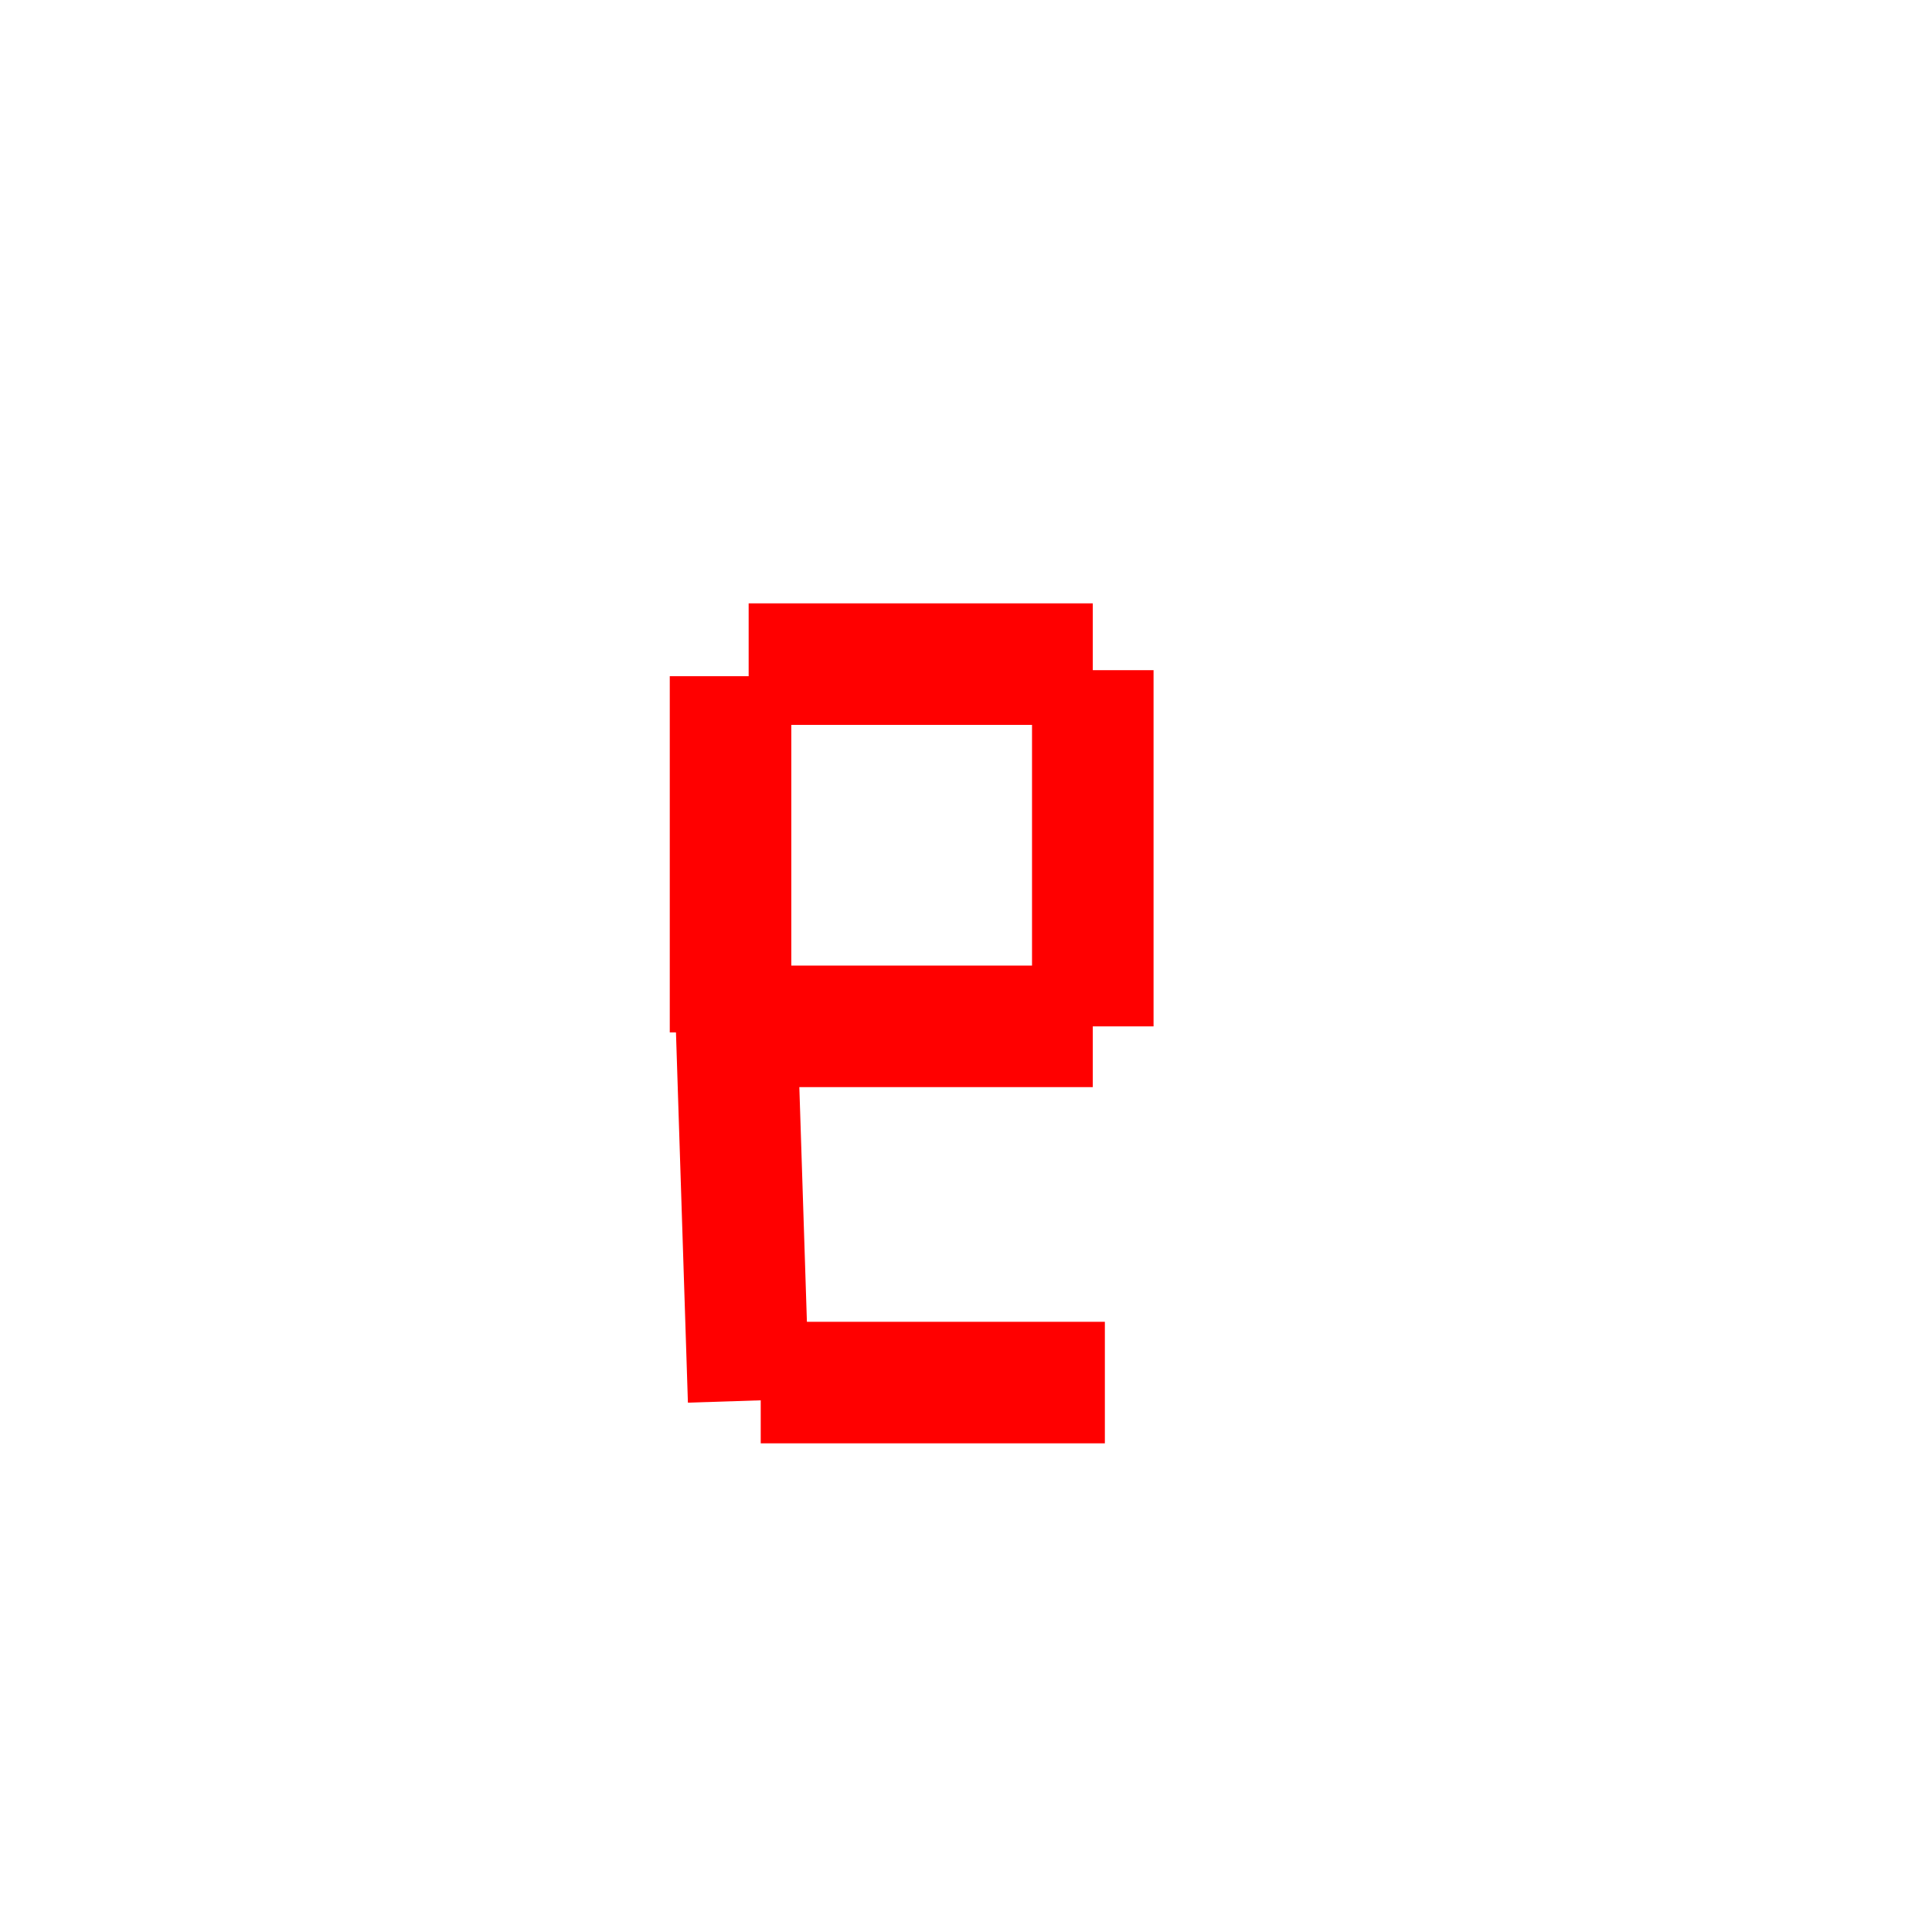 <?xml version="1.0" encoding="utf-8"?>
<!-- Generator: Adobe Illustrator 26.0.1, SVG Export Plug-In . SVG Version: 6.00 Build 0)  -->
<svg version="1.1" xmlns="http://www.w3.org/2000/svg" xmlns:xlink="http://www.w3.org/1999/xlink" x="0px" y="0px"
	 viewBox="0 0 32 32" style="enable-background:new 0 0 32 32;" xml:space="preserve">
<style type="text/css">
	.st0{display:none;}
	.st1{display:inline;}
	.st2{fill:#D8D8D8;}
	.st3{stroke:#FF0000;stroke-width:2.013;stroke-linejoin:round;stroke-miterlimit:10;}
</style>
<g id="Camada_1" class="st0">
	<g class="st1">
		<rect x="-73.5" y="-186.5" class="st2" width="124" height="862"/>
		<path d="M50-186v861H-73v-861H50 M51-187H-74v863H51V-187L51-187z"/>
	</g>
</g>
<g id="Camada_2">
	<g>
		<line class="st3" x1="12.6" y1="22.9" x2="18.3" y2="22.9"/>
		<line class="st3" x1="18.1" y1="17" x2="12.5" y2="17"/>
		<line class="st3" x1="12.4" y1="11" x2="18.1" y2="11"/>
		<line class="st3" x1="12.2" y1="17" x2="12.4" y2="23.2"/>
		<line class="st3" x1="18.1" y1="11.1" x2="18.1" y2="17"/>
		<line class="st3" x1="12.1" y1="11.2" x2="12.1" y2="17.1"/>
	</g>
</g>
</svg>
